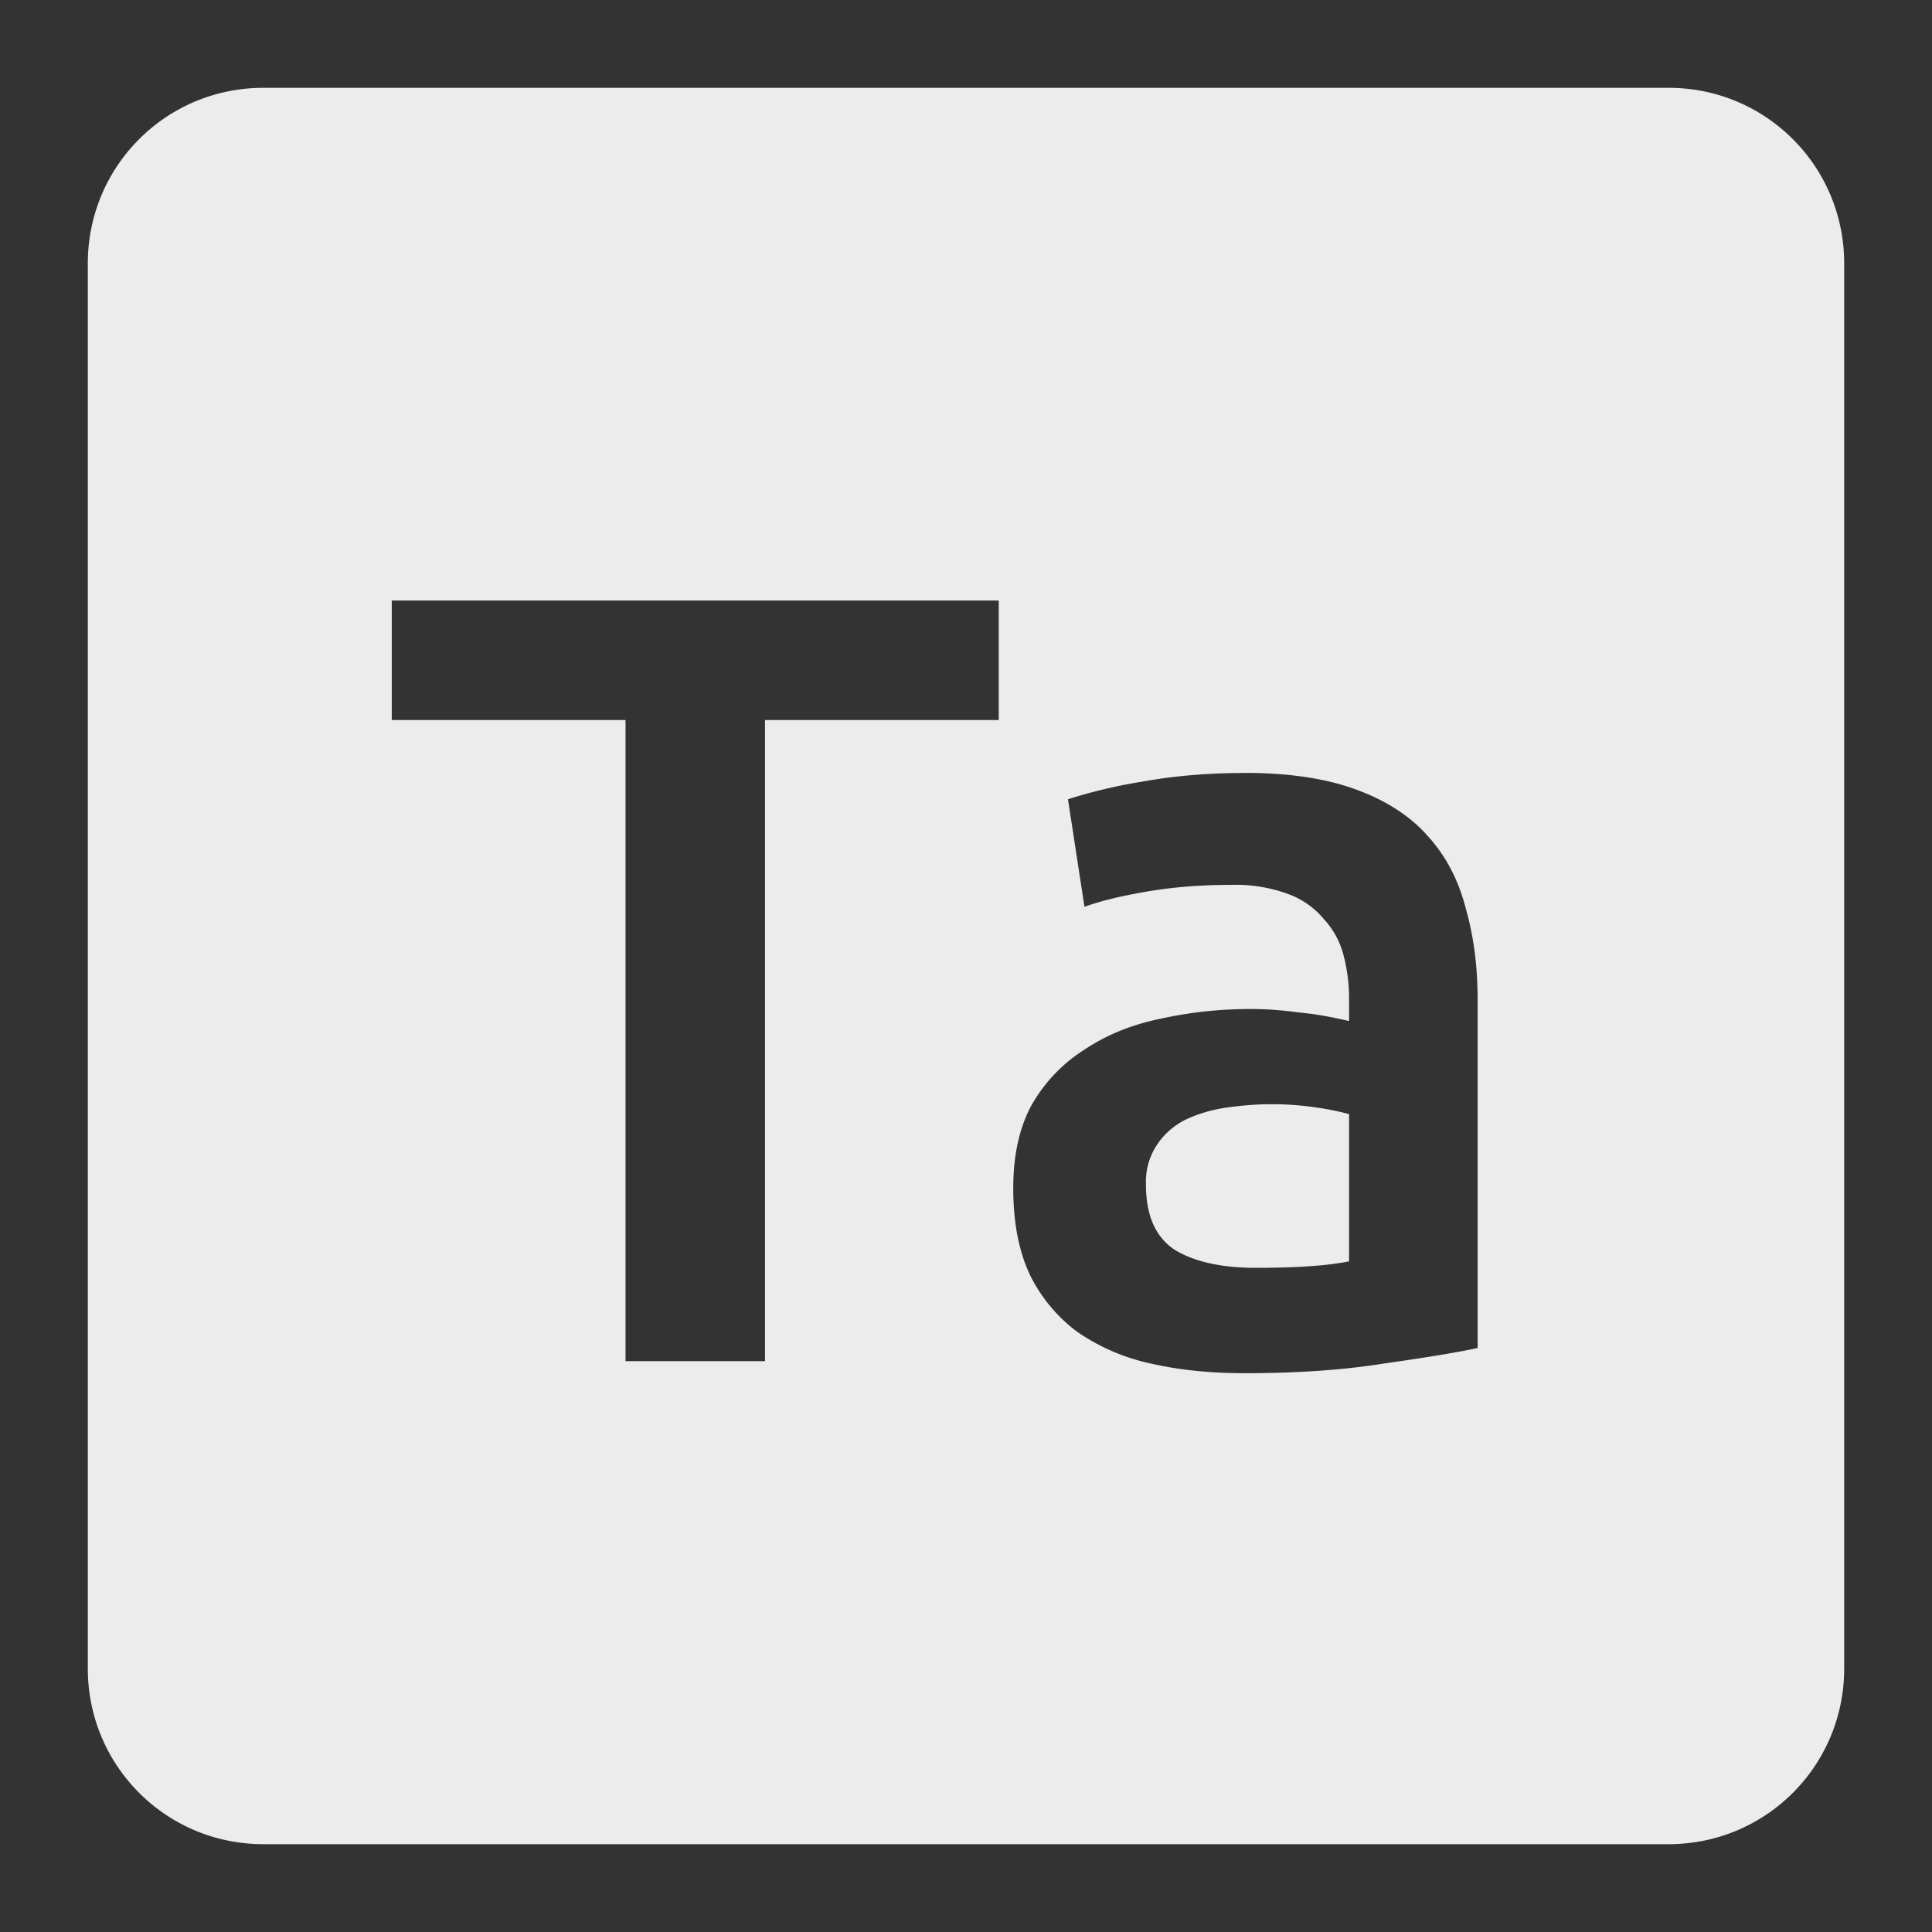 <svg viewBox="0 0 22 22" xmlns="http://www.w3.org/2000/svg"><rect x="0" y="0" width="22" height="22" fill="#333333" stroke="none"/><defs><style id="current-color-scheme" type="text/css">.ColorScheme-Text{color:#dfdfdf;}.ColorScheme-Highlight{color:#5294e2;}</style></defs><path d="M3 1c-1.108 0-2 .892-2 2v16c0 1.108.892 2 2 2h16c1.108 0 2-.892 2-2V3c0-1.108-.892-2-2-2H3zm1.461 5.838h6.912v1.361H8.711V15.5H7.123V8.199H4.461V6.838zm9.713 1.963c.5 0 .922.063 1.264.188.342.125.613.298.813.523.208.225.354.501.438.826.092.317.137.665.137 1.049v3.963c-.233.05-.587.109-1.063.176-.467.075-.996.111-1.588.111-.392 0-.749-.036-1.074-.111a2.334 2.334 0 0 1-.838-.363 1.793 1.793 0 0 1-.537-.65c-.125-.267-.188-.595-.188-.986 0-.375.071-.693.213-.951.15-.258.35-.467.6-.625.25-.167.536-.283.861-.35a4.726 4.726 0 0 1 1.039-.111c.167 0 .34.012.523.037.183.017.38.05.588.1v-.25a1.94 1.94 0 0 0-.063-.5.951.951 0 0 0-.225-.412.944.944 0 0 0-.412-.287 1.73 1.73 0 0 0-.639-.102c-.35 0-.669.026-.961.076-.292.05-.53.107-.713.174l-.188-1.225a5.85 5.85 0 0 1 .838-.199c.367-.067.757-.1 1.174-.1zm.301 3.773c-.167 0-.339.014-.514.039-.167.025-.319.07-.461.137a.836.836 0 0 0-.326.287.763.763 0 0 0-.125.451c0 .358.113.608.338.75.225.133.529.199.912.199.467 0 .821-.024 1.063-.074v-1.676a2.941 2.941 0 0 0-.361-.074 3.373 3.373 0 0 0-.525-.039z" fill="#ececec"/></svg>